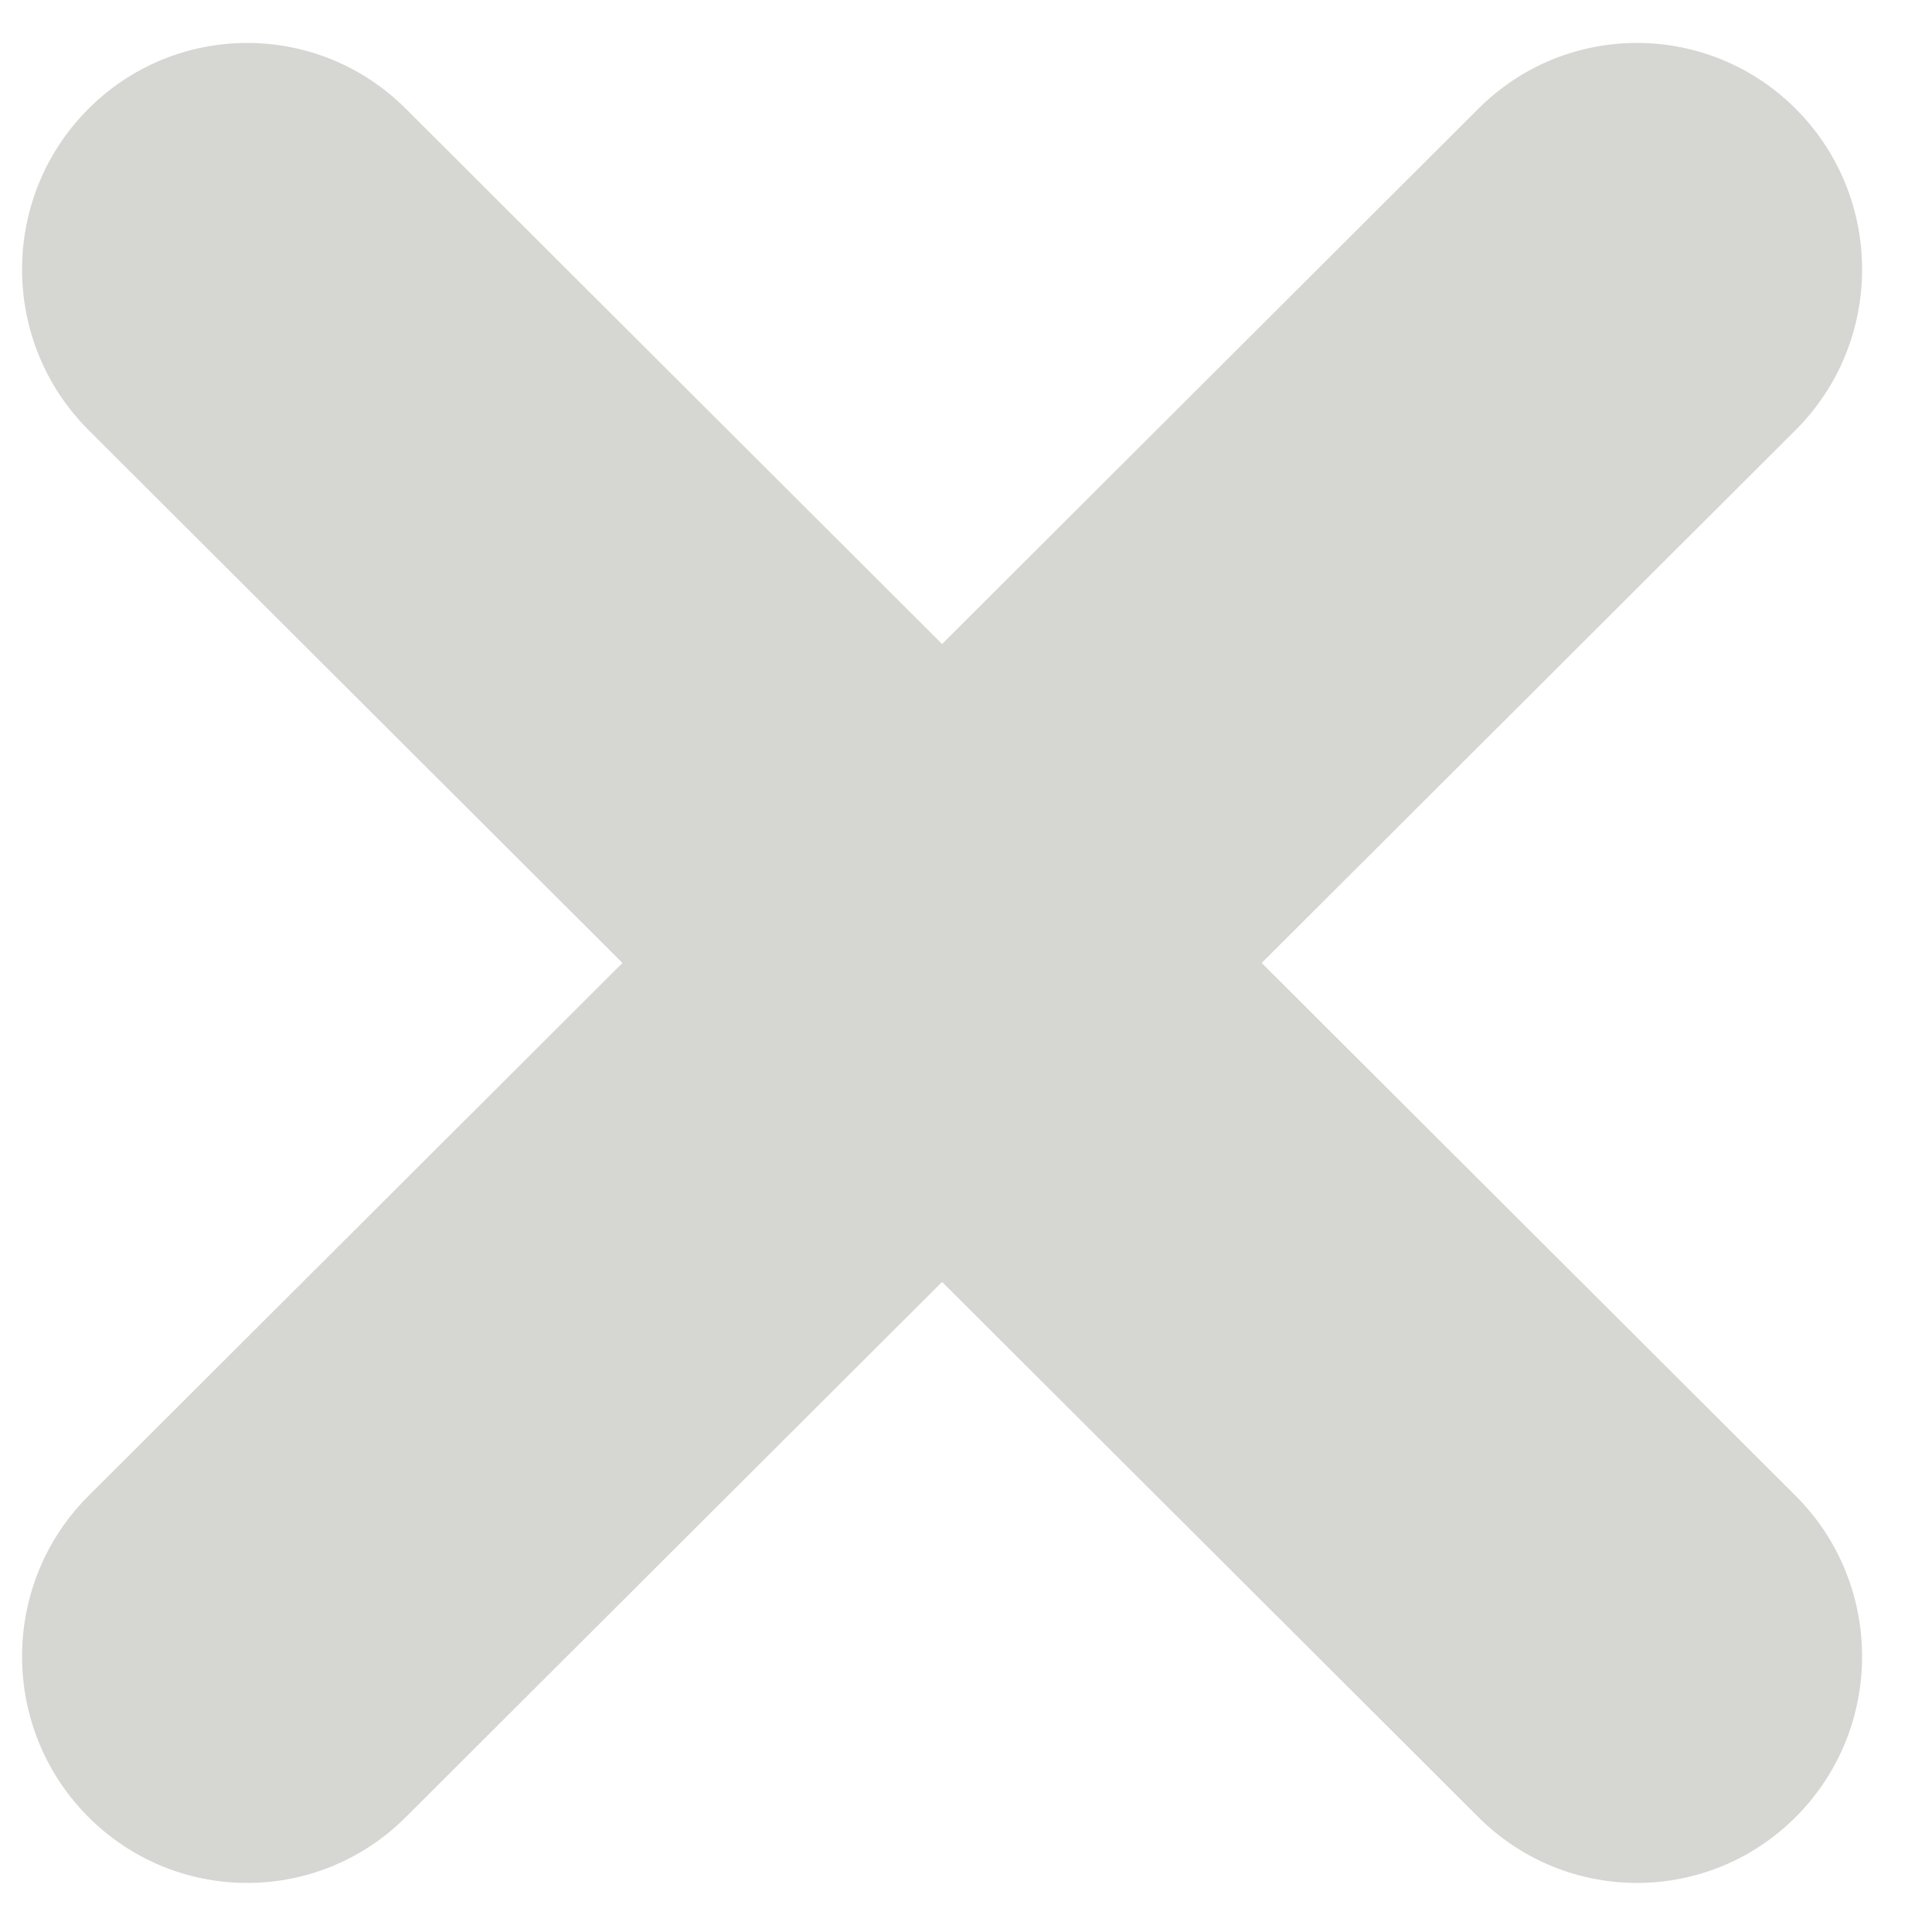 <?xml version="1.0" encoding="UTF-8" standalone="no"?>
<svg width="21px" height="21px" viewBox="0 0 21 21" version="1.1" xmlns="http://www.w3.org/2000/svg" xmlns:xlink="http://www.w3.org/1999/xlink" xmlns:sketch="http://www.bohemiancoding.com/sketch/ns">
    <!-- Generator: Sketch 3.3.2 (12043) - http://www.bohemiancoding.com/sketch -->
    <title>Shape Copy 3</title>
    <desc>Created with Sketch.</desc>
    <defs></defs>
    <g id="V14" stroke="none" stroke-width="1" fill="none" fill-rule="evenodd" sketch:type="MSPage">
        <g id="Artboard-68" sketch:type="MSArtboardGroup" transform="translate(-950, -515)" fill="#D6D6D3">
            <path d="M960.24,528.934 L954.409,534.753 C953.45,535.71 951.901,535.704 950.949,534.738 C949.998,533.773 950.004,532.214 950.964,531.257 L956.766,525.467 L950.964,519.676 C950.004,518.719 949.998,517.16 950.949,516.195 C951.901,515.23 953.45,515.223 954.409,516.18 L960.24,522 L966.071,516.18 C967.03,515.223 968.579,515.23 969.531,516.195 C970.482,517.16 970.476,518.719 969.516,519.676 L963.714,525.467 L969.516,531.257 C970.476,532.214 970.482,533.773 969.531,534.738 C968.579,535.704 967.03,535.71 966.071,534.753 L960.24,528.934 Z" id="Shape-Copy-3" sketch:type="MSShapeGroup"></path>
        </g>
    </g>
</svg>